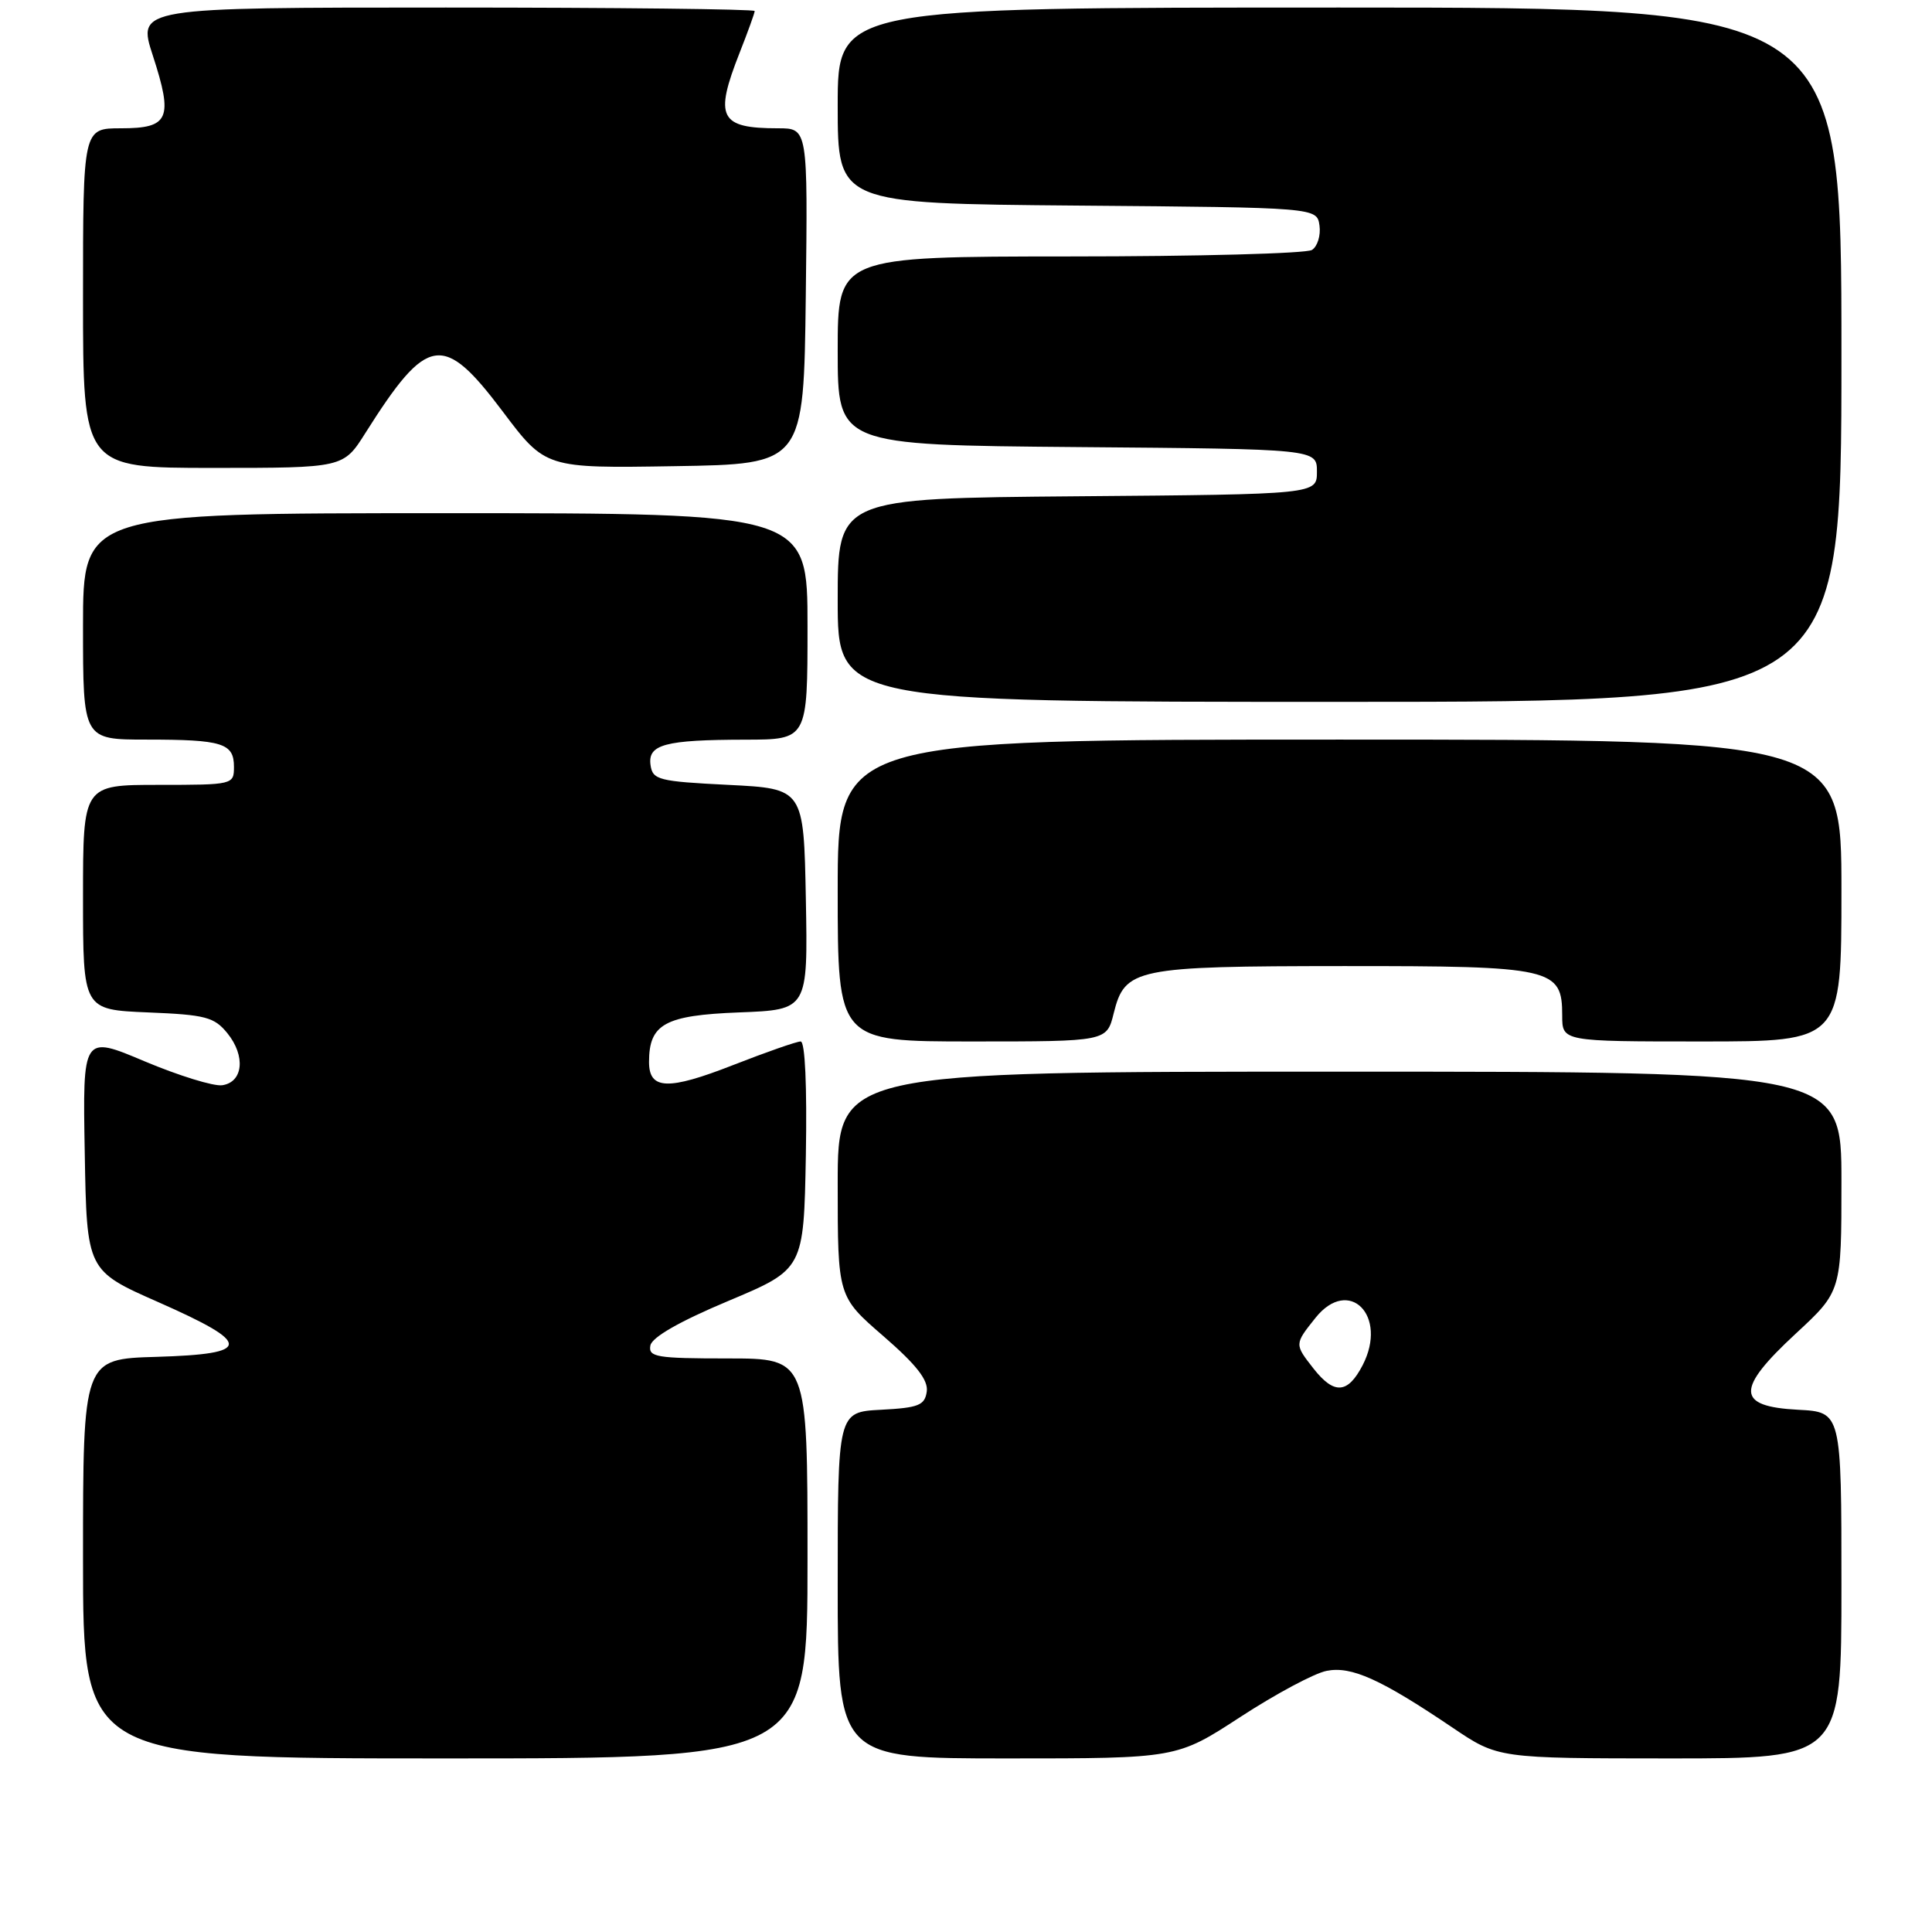 <?xml version="1.0" encoding="UTF-8" standalone="no"?>
<!DOCTYPE svg PUBLIC "-//W3C//DTD SVG 1.1//EN" "http://www.w3.org/Graphics/SVG/1.1/DTD/svg11.dtd" >
<svg xmlns="http://www.w3.org/2000/svg" xmlns:xlink="http://www.w3.org/1999/xlink" version="1.1" viewBox="0 0 256 256">
 <g >
 <path fill="currentColor"
d=" M 107.00 206.50 C 107.00 180.00 107.00 180.00 96.43 180.00 C 86.98 180.00 85.89 179.82 86.18 178.28 C 86.40 177.18 90.05 175.09 96.51 172.38 C 106.50 168.18 106.50 168.18 106.78 153.09 C 106.94 143.90 106.68 138.00 106.09 138.00 C 105.56 138.00 101.53 139.41 97.13 141.13 C 88.52 144.50 86.00 144.41 86.00 140.72 C 86.00 135.68 88.10 134.53 97.94 134.15 C 107.05 133.80 107.05 133.80 106.78 119.15 C 106.50 104.50 106.50 104.50 96.50 104.00 C 87.26 103.54 86.48 103.34 86.20 101.38 C 85.81 98.64 88.09 98.03 98.75 98.01 C 107.00 98.00 107.00 98.00 107.00 83.00 C 107.00 68.00 107.00 68.00 59.00 68.00 C 11.00 68.00 11.00 68.00 11.00 83.00 C 11.00 98.00 11.00 98.00 19.42 98.00 C 29.48 98.00 31.00 98.47 31.00 101.61 C 31.00 103.97 30.88 104.00 21.00 104.00 C 11.00 104.00 11.00 104.00 11.00 118.90 C 11.00 133.79 11.00 133.79 19.59 134.15 C 27.24 134.46 28.39 134.76 30.14 136.92 C 32.57 139.93 32.22 143.40 29.44 143.80 C 28.30 143.96 23.68 142.53 19.16 140.63 C 10.95 137.16 10.95 137.16 11.23 152.76 C 11.50 168.36 11.50 168.36 21.00 172.55 C 33.49 178.07 33.45 179.41 20.75 179.79 C 11.00 180.07 11.00 180.07 11.00 206.54 C 11.00 233.00 11.00 233.00 59.00 233.00 C 107.00 233.00 107.00 233.00 107.00 206.50 Z  M 164.38 227.49 C 169.03 224.46 174.15 221.72 175.77 221.40 C 179.06 220.74 182.93 222.48 192.50 228.94 C 198.50 232.99 198.50 232.99 221.25 233.00 C 244.00 233.00 244.00 233.00 244.00 210.05 C 244.00 187.10 244.00 187.10 238.25 186.80 C 230.03 186.37 229.97 184.10 237.95 176.71 C 244.00 171.11 244.00 171.11 244.00 156.55 C 244.00 142.00 244.00 142.00 177.50 142.00 C 111.00 142.00 111.00 142.00 111.00 156.90 C 111.00 171.80 111.00 171.80 117.05 177.04 C 121.43 180.84 123.02 182.87 122.80 184.39 C 122.54 186.21 121.72 186.54 116.75 186.80 C 111.00 187.10 111.00 187.10 111.00 210.05 C 111.00 233.00 111.00 233.00 133.47 233.00 C 155.93 233.00 155.93 233.00 164.38 227.49 Z  M 147.57 134.27 C 149.06 128.30 150.37 128.03 178.03 128.01 C 205.77 128.00 207.00 128.28 207.00 134.56 C 207.00 138.00 207.00 138.00 225.50 138.00 C 244.00 138.00 244.00 138.00 244.00 118.00 C 244.00 98.00 244.00 98.00 177.50 98.00 C 111.00 98.00 111.00 98.00 111.00 118.00 C 111.00 138.00 111.00 138.00 128.82 138.00 C 146.65 138.00 146.65 138.00 147.57 134.27 Z  M 244.00 47.00 C 244.00 1.00 244.00 1.00 177.50 1.00 C 111.00 1.00 111.00 1.00 111.00 13.99 C 111.00 26.97 111.00 26.97 142.75 27.24 C 174.50 27.50 174.50 27.50 174.84 29.89 C 175.02 31.20 174.57 32.66 173.84 33.12 C 173.10 33.59 158.66 33.98 141.75 33.98 C 111.00 34.00 111.00 34.00 111.00 46.49 C 111.00 58.97 111.00 58.97 142.75 59.24 C 174.50 59.50 174.50 59.50 174.50 62.50 C 174.50 65.50 174.50 65.50 142.75 65.76 C 111.00 66.03 111.00 66.03 111.00 79.51 C 111.00 93.00 111.00 93.00 177.50 93.00 C 244.00 93.00 244.00 93.00 244.00 47.00 Z  M 48.42 57.37 C 56.65 44.35 58.71 44.03 66.61 54.52 C 72.28 62.05 72.28 62.05 89.39 61.77 C 106.50 61.50 106.50 61.50 106.77 39.25 C 107.04 17.00 107.04 17.00 103.10 17.00 C 95.34 17.00 94.62 15.58 98.00 7.00 C 99.10 4.21 100.00 1.72 100.00 1.46 C 100.00 1.21 81.59 1.00 59.09 1.00 C 18.18 1.00 18.18 1.00 20.25 7.36 C 22.97 15.73 22.42 17.00 16.03 17.00 C 11.00 17.00 11.00 17.00 11.00 39.50 C 11.00 62.00 11.00 62.00 28.25 62.00 C 45.50 62.00 45.50 62.00 48.42 57.37 Z  M 174.07 181.37 C 171.51 178.10 171.51 178.13 174.31 174.62 C 178.74 169.08 183.95 174.32 180.56 180.89 C 178.59 184.69 176.79 184.82 174.07 181.37 Z "/>
</g>
</svg>